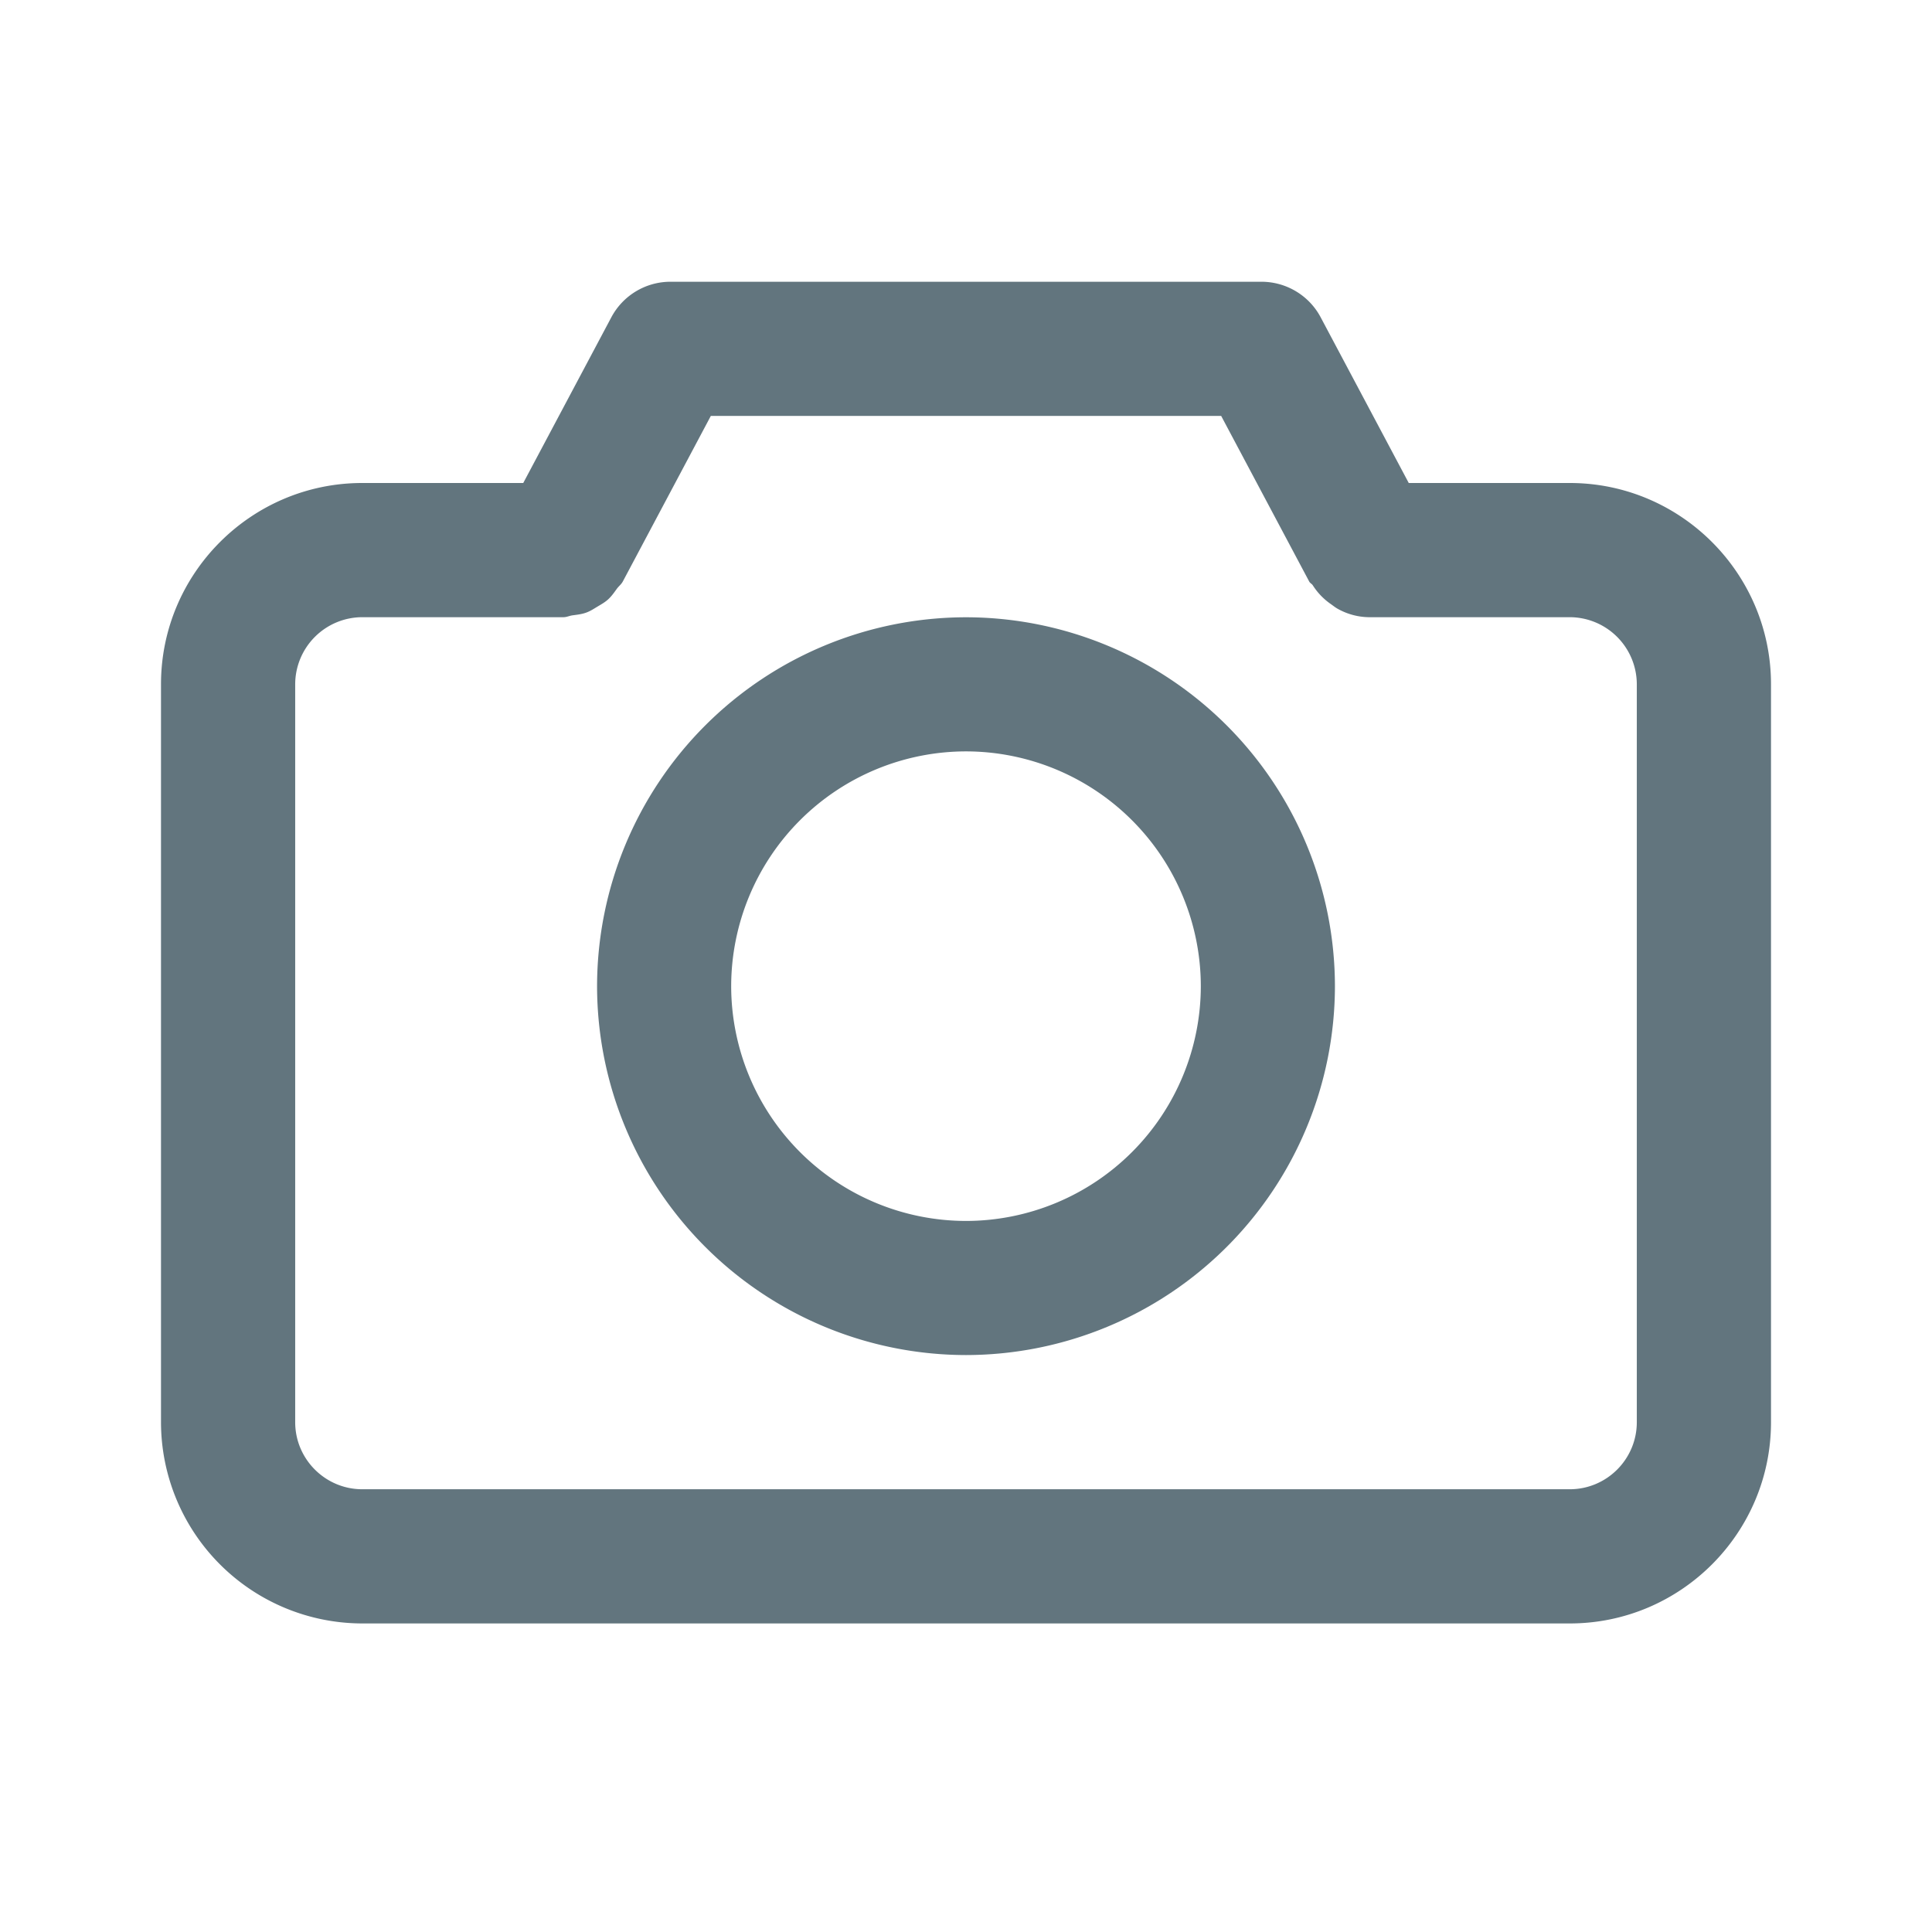 <svg xmlns="http://www.w3.org/2000/svg" fill="none" viewBox="0 0 24 24"><path fill="#62757E" fill-rule="evenodd" d="M19.5 20.167h-15a2.503 2.503 0 0 1-2.5-2.5V8.5C2 7.122 3.122 6 4.5 6h2l1.094-2.058A.832.832 0 0 1 8.33 3.5h7.34c.308 0 .592.17.736.442L17.5 6h2C20.878 6 22 7.122 22 8.5v9.167c0 1.378-1.122 2.5-2.5 2.5ZM20.333 8.5a.835.835 0 0 0-.833-.833H17a.814.814 0 0 1-.382-.104c-.031-.017-.056-.038-.086-.059a.817.817 0 0 1-.224-.233c-.011-.018-.033-.026-.044-.046L15.17 5.167H8.83L7.736 7.225c-.02.036-.051.058-.074.09-.034.047-.065.092-.109.132-.04.036-.085.061-.132.089-.045.027-.088.056-.139.074-.054.02-.111.026-.17.034-.038.005-.072.023-.112.023H4.5a.835.835 0 0 0-.833.833v9.167c0 .459.374.833.833.833h15c.46 0 .833-.374.833-.833V8.5ZM12 16.833a4.588 4.588 0 0 1-4.583-4.582A4.588 4.588 0 0 1 12 7.668a4.588 4.588 0 0 1 4.583 4.583A4.588 4.588 0 0 1 12 16.833Zm0-7.499a2.92 2.92 0 0 0-2.917 2.917A2.92 2.92 0 0 0 12 15.167a2.92 2.92 0 0 0 2.917-2.916A2.92 2.92 0 0 0 12 9.334Z" clip-rule="evenodd"/></svg>